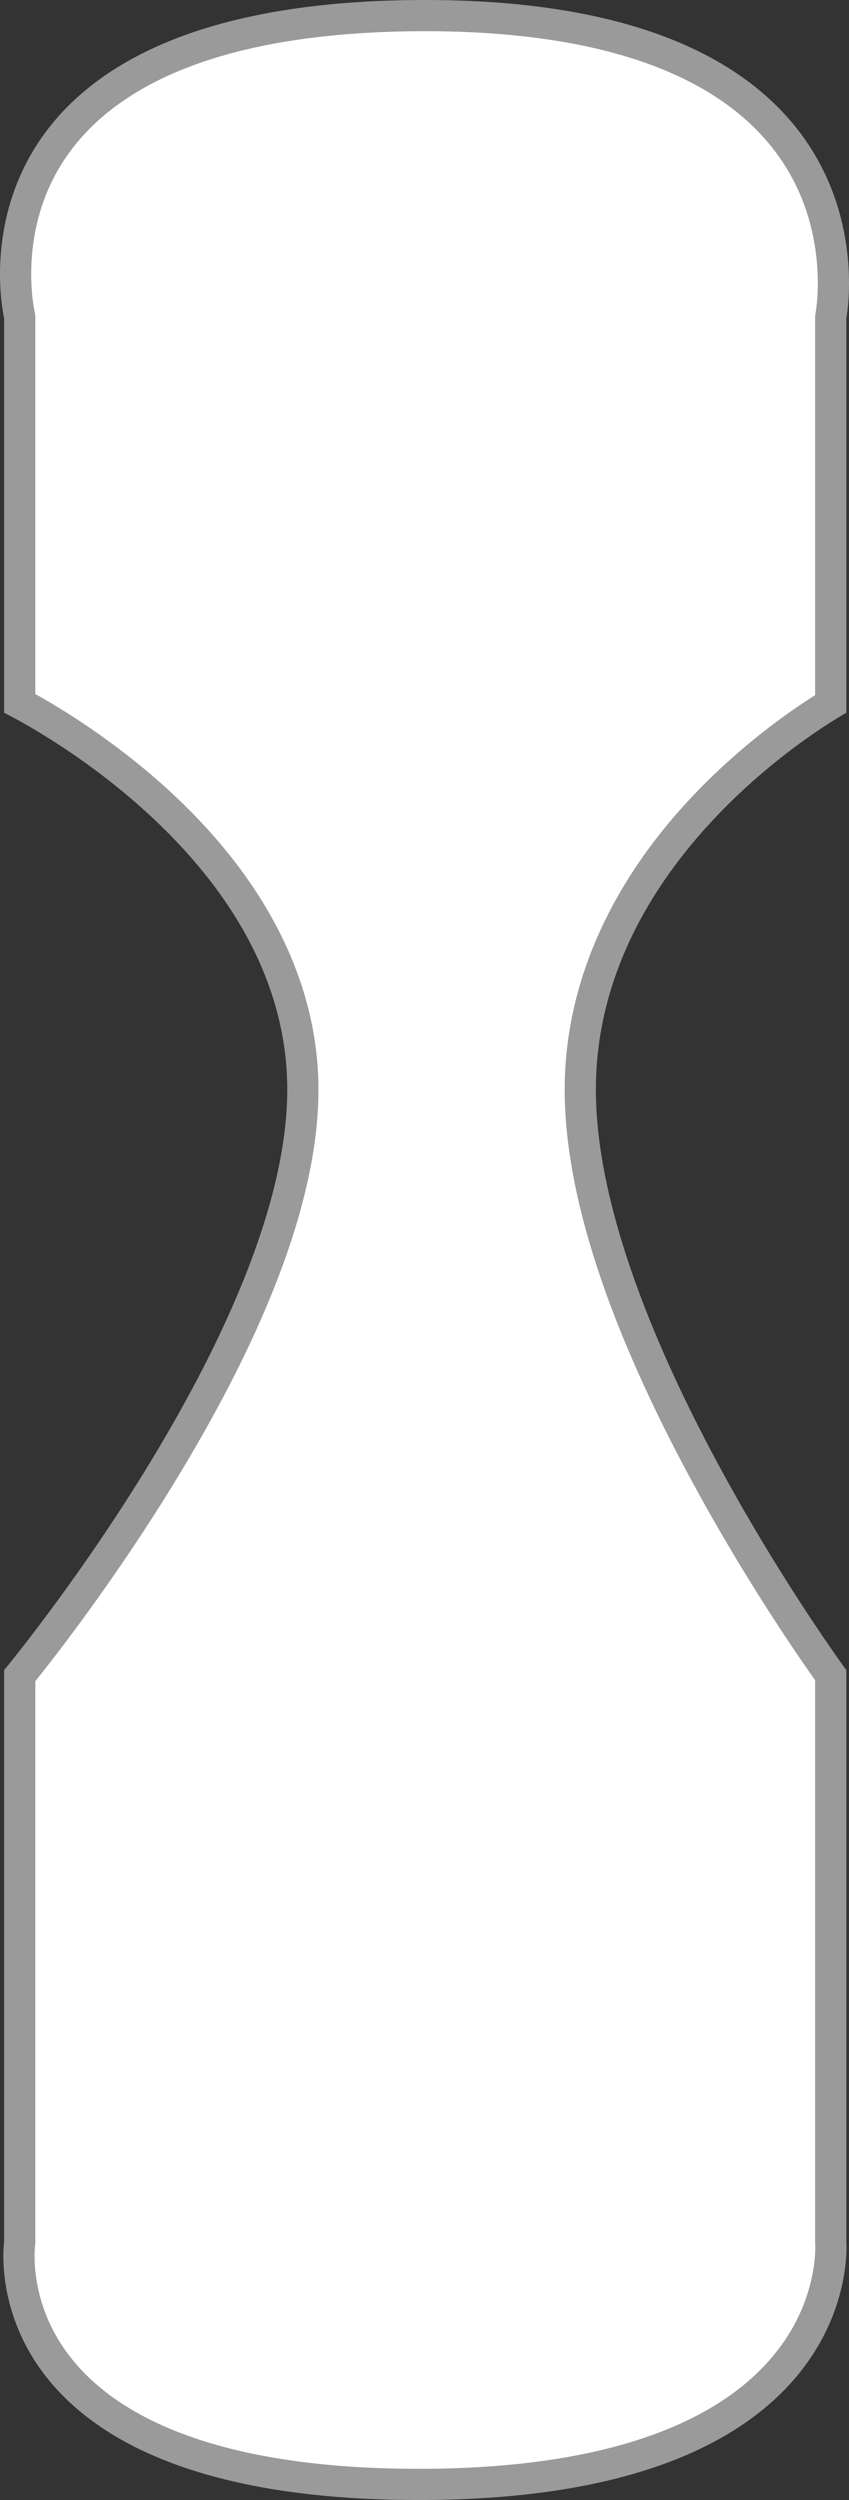 <svg xmlns="http://www.w3.org/2000/svg" width="54.437" height="160.286" viewBox="0 0 54.437 160.286">
  <rect x="0" y="0" width="54.437" height="160.286" fill="#333333" stroke="none"/>
  <defs>
    <style>
      .cls-1 {
        fill: #fff;
        stroke-linecap: round;
        stroke-linejoin: round;
      }

      .cls-2, .cls-3 {
        stroke: none;
      }

      .cls-3 {
        fill: #9a9a9a;
      }
    </style>
  </defs>
  <g id="ch16-1" class="cls-1" transform="translate(0.265 0.001)">
    <path class="cls-2" d="M 26.592 159.284 L 26.491 159.284 C 20.444 159.276 15.346 158.53 11.34 157.067 C 8.139 155.899 5.622 154.27 3.86 152.225 C 0.396 148.207 0.983 143.911 0.989 143.868 L 1 143.795 L 1 143.722 L 1 107.433 C 1.987 106.212 5.984 101.168 9.929 94.747 C 16.051 84.786 19.154 76.413 19.154 69.862 C 19.154 63.298 15.902 56.875 9.75 51.286 C 6.043 47.919 2.376 45.821 1 45.089 L 1 20.395 L 1 20.278 L 0.973 20.163 C 0.97 20.15 0.613 18.586 0.781 16.394 C 1.002 13.497 1.987 10.924 3.708 8.744 C 5.49 6.487 8.059 4.693 11.342 3.413 C 15.371 1.843 20.516 1.031 26.634 1 C 26.753 0.999 26.873 0.999 26.991 0.999 C 33.003 0.999 38.092 1.783 42.115 3.329 C 45.403 4.593 48.007 6.376 49.858 8.628 C 54.202 13.918 53.031 20.138 53.019 20.2 L 53 20.297 L 53 20.395 L 53 45.125 C 51.764 45.869 48.525 47.97 45.255 51.329 C 39.817 56.913 36.942 63.322 36.942 69.862 C 36.942 76.394 39.685 84.751 45.093 94.701 C 48.595 101.146 52.144 106.204 53 107.4 L 53 143.722 L 53 143.765 L 53.004 143.807 C 53.004 143.814 53.084 144.926 52.699 146.52 C 52.186 148.639 51.136 150.568 49.577 152.252 C 47.681 154.3 45.062 155.929 41.792 157.094 C 37.714 158.548 32.6 159.284 26.592 159.284 Z"/>
    <path class="cls-3" d="M 26.991 1.999 C 26.875 1.999 26.756 1.999 26.639 2 C 20.656 2.03 15.639 2.816 11.728 4.336 C 8.614 5.547 6.186 7.23 4.512 9.34 C 2.921 11.345 2.004 13.717 1.784 16.39 C 1.619 18.397 1.928 19.85 1.947 19.937 C 1.985 20.092 2 20.234 2 20.395 L 2 44.496 C 3.693 45.438 7.046 47.48 10.422 50.546 C 16.789 56.329 20.154 63.009 20.154 69.862 C 20.154 76.601 17.001 85.149 10.781 95.271 C 7.008 101.411 3.281 106.191 2 107.787 L 2 143.722 C 2 143.827 1.996 143.903 1.98 144.006 C 1.969 144.101 1.863 145.094 2.129 146.484 C 2.492 148.391 3.351 150.127 4.68 151.645 C 6.341 153.541 8.723 155.058 11.76 156.156 C 15.645 157.56 20.601 158.276 26.492 158.284 L 26.592 158.284 C 32.463 158.284 37.449 157.572 41.412 156.168 C 44.527 155.065 47.014 153.533 48.804 151.614 C 50.242 150.074 51.217 148.313 51.703 146.38 C 52.055 144.978 52.012 143.979 52.006 143.883 C 52 143.822 52 143.786 52 143.722 L 52 107.722 C 50.886 106.153 47.57 101.353 44.214 95.179 C 38.725 85.081 35.942 76.563 35.942 69.862 C 35.942 63.056 38.915 56.406 44.538 50.631 C 47.516 47.573 50.481 45.525 52 44.567 L 52 20.395 C 52 20.26 52.01 20.143 52.037 20.011 C 52.053 19.926 52.31 18.441 52.069 16.394 C 51.748 13.663 50.73 11.248 49.046 9.215 C 47.301 7.11 44.833 5.438 41.711 4.245 C 37.81 2.755 32.857 1.999 26.991 1.999 M 26.991 -0.001 C 58.042 -0.001 54 20.395 54 20.395 L 54 45.699 C 54 45.699 37.942 54.517 37.942 69.862 C 37.942 85.206 54 107.077 54 107.077 L 54 143.722 C 54 143.722 55.41 160.284 26.592 160.284 C 26.557 160.284 26.525 160.284 26.49 160.284 C -2.438 160.245 -3.814697265625e-06 143.722 -3.814697265625e-06 143.722 L -3.814697265625e-06 107.077 C -3.814697265625e-06 107.077 18.154 85.206 18.154 69.862 C 18.154 54.517 -3.814697265625e-06 45.699 -3.814697265625e-06 45.699 L -3.814697265625e-06 20.395 C -3.814697265625e-06 20.395 -4.814 0.159 26.629 -0 C 26.75 -0.001 26.871 -0.001 26.991 -0.001 Z"/>
  </g>
</svg>
